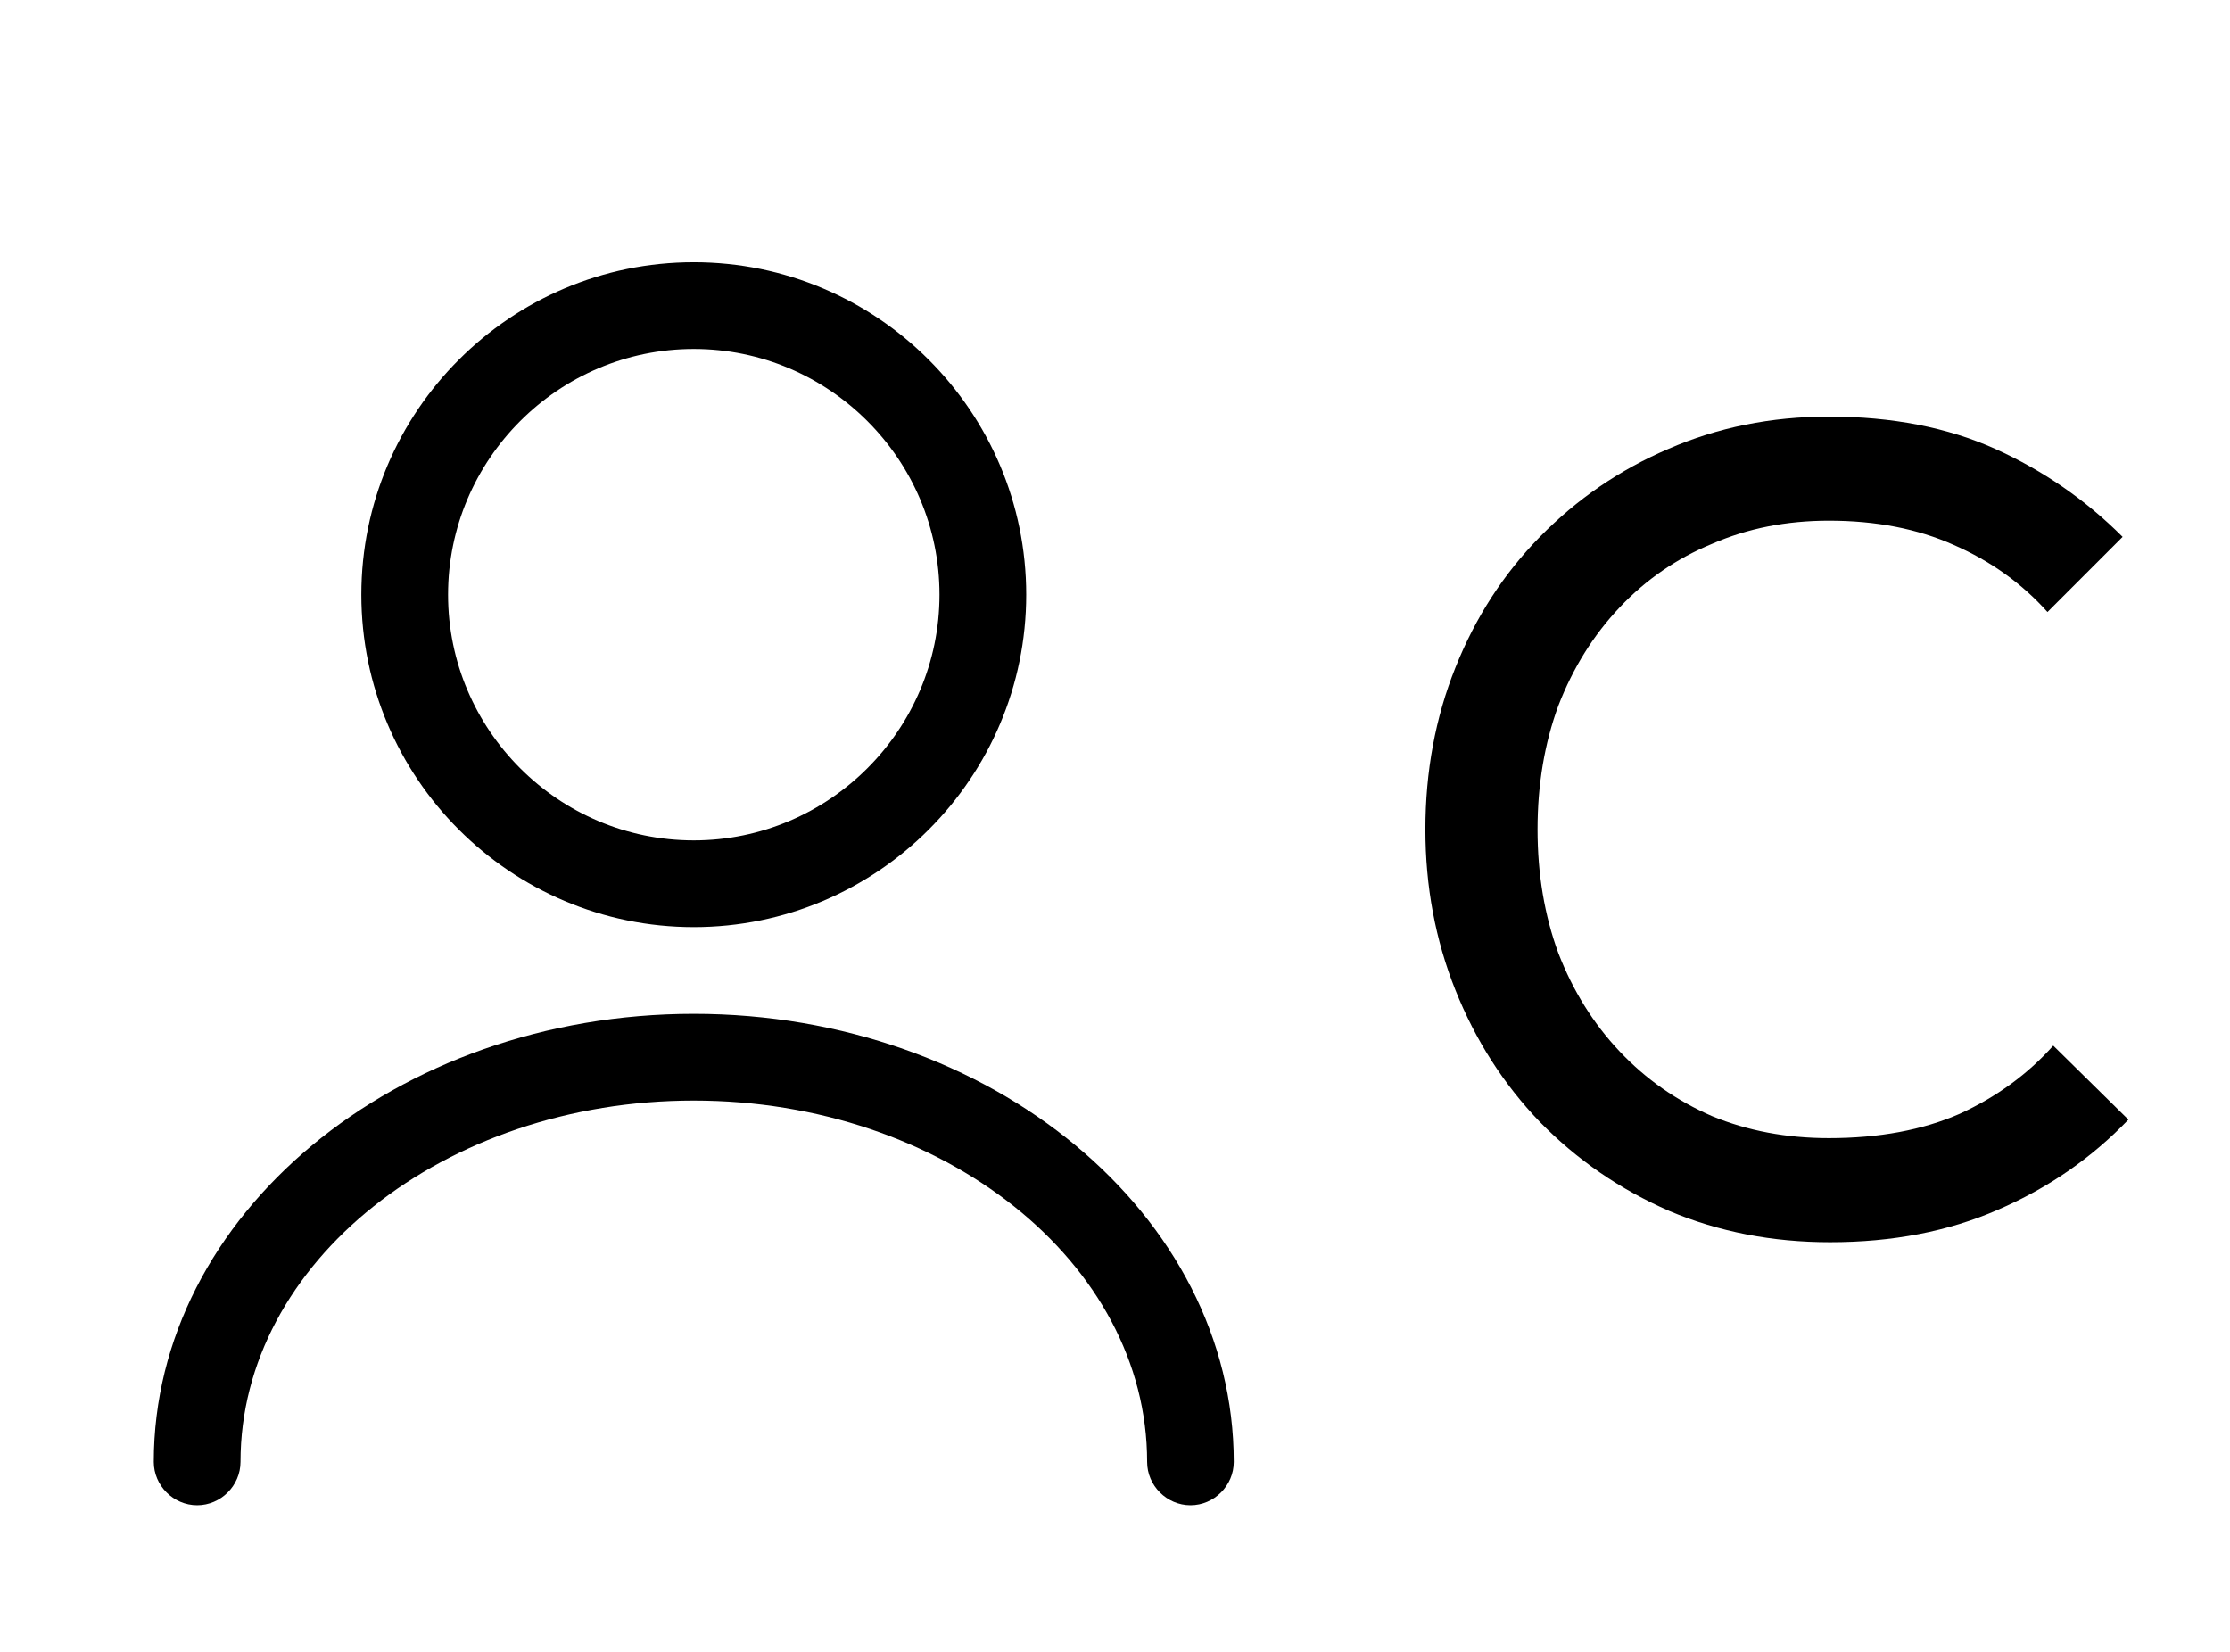 <svg width="27" height="20" viewBox="0 0 27 20" fill="none" xmlns="http://www.w3.org/2000/svg">
<path d="M8.4 11.225C6.181 11.225 4.375 9.419 4.375 7.2C4.375 4.981 6.181 3.175 8.4 3.175C10.619 3.175 12.425 4.981 12.425 7.2C12.425 9.419 10.619 11.225 8.4 11.225ZM8.4 4.225C6.762 4.225 5.425 5.562 5.425 7.2C5.425 8.838 6.762 10.175 8.4 10.175C10.038 10.175 11.375 8.838 11.375 7.2C11.375 5.562 10.038 4.225 8.4 4.225Z" fill="black"/>
<path d="M14.414 18.225C14.127 18.225 13.889 17.987 13.889 17.7C13.889 15.285 11.425 13.325 8.4 13.325C5.376 13.325 2.912 15.285 2.912 17.7C2.912 17.987 2.674 18.225 2.387 18.225C2.1 18.225 1.862 17.987 1.862 17.7C1.862 14.711 4.795 12.275 8.4 12.275C12.005 12.275 14.938 14.711 14.938 17.7C14.938 17.987 14.7 18.225 14.414 18.225Z" fill="black"/>
<path d="M22.158 15.04C21.458 15.04 20.809 14.914 20.212 14.662C19.614 14.401 19.092 14.041 18.644 13.584C18.205 13.127 17.864 12.595 17.622 11.988C17.379 11.381 17.258 10.733 17.258 10.042C17.258 9.342 17.379 8.689 17.622 8.082C17.864 7.475 18.205 6.948 18.644 6.5C19.092 6.043 19.61 5.688 20.198 5.436C20.795 5.175 21.444 5.044 22.144 5.044C22.909 5.044 23.581 5.175 24.16 5.436C24.738 5.697 25.252 6.052 25.7 6.5L24.79 7.41C24.482 7.065 24.104 6.794 23.656 6.598C23.217 6.402 22.713 6.304 22.144 6.304C21.63 6.304 21.159 6.397 20.73 6.584C20.3 6.761 19.927 7.018 19.61 7.354C19.292 7.69 19.045 8.087 18.868 8.544C18.7 9.001 18.616 9.501 18.616 10.042C18.616 10.583 18.7 11.083 18.868 11.54C19.045 11.997 19.292 12.394 19.61 12.73C19.927 13.066 20.3 13.327 20.73 13.514C21.159 13.691 21.63 13.78 22.144 13.78C22.75 13.78 23.278 13.682 23.726 13.486C24.174 13.281 24.552 13.005 24.86 12.66L25.77 13.556C25.322 14.023 24.794 14.387 24.188 14.648C23.59 14.909 22.914 15.04 22.158 15.04Z" fill="black"/>
</svg>
